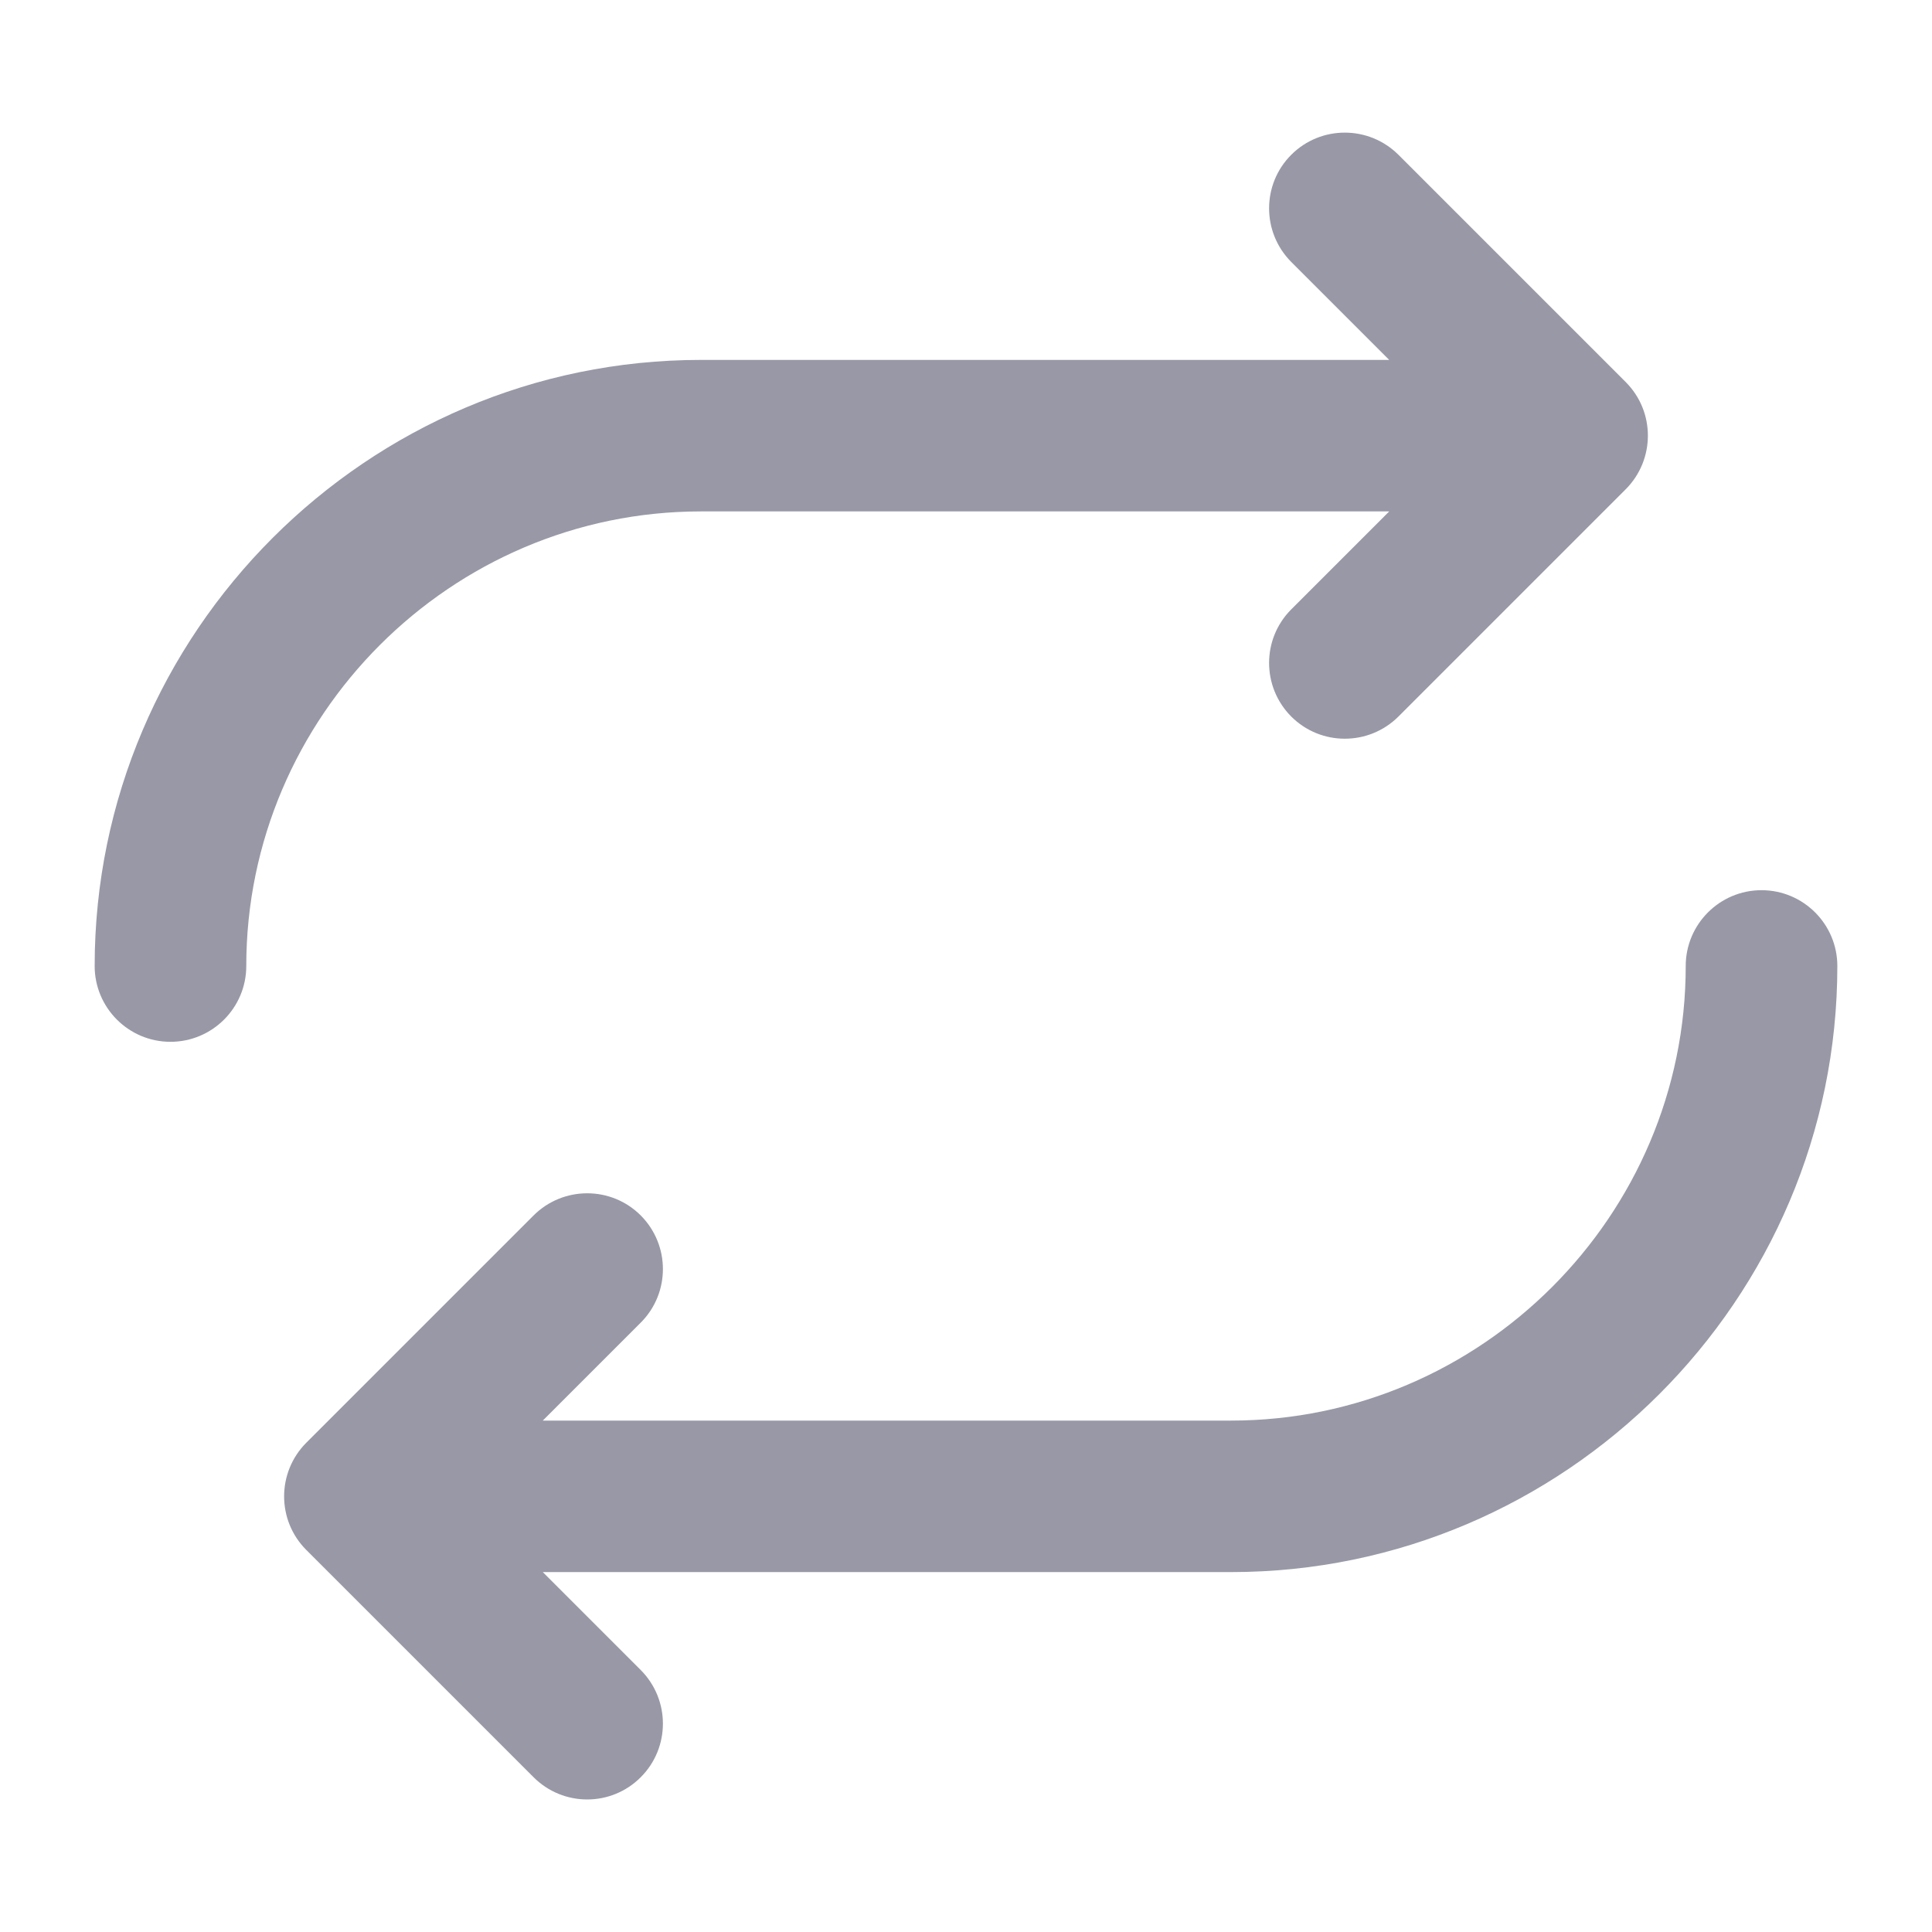 <svg width="17" height="17" viewBox="0 0 17 17" fill="none" xmlns="http://www.w3.org/2000/svg">
<g clip-path="url(#clip0_334_644)">
<path fill-rule="evenodd" clip-rule="evenodd" d="M11.362 1.362C11.622 1.102 12.044 1.102 12.305 1.362L14.305 3.362C14.565 3.622 14.565 4.044 14.305 4.305L12.305 6.305C12.044 6.565 11.622 6.565 11.362 6.305C11.102 6.044 11.102 5.622 11.362 5.362L12.224 4.5H6.167C3.968 4.5 2.167 6.302 2.167 8.5C2.167 8.868 1.868 9.167 1.5 9.167C1.132 9.167 0.833 8.868 0.833 8.5C0.833 5.565 3.232 3.167 6.167 3.167H12.224L11.362 2.305C11.102 2.044 11.102 1.622 11.362 1.362ZM16.167 8.5C16.167 8.132 15.868 7.833 15.5 7.833C15.132 7.833 14.833 8.132 14.833 8.5C14.833 10.698 13.032 12.5 10.833 12.5H4.776L5.638 11.638C5.898 11.378 5.898 10.956 5.638 10.695C5.378 10.435 4.956 10.435 4.695 10.695L2.695 12.695C2.435 12.956 2.435 13.378 2.695 13.638L4.695 15.638C4.956 15.899 5.378 15.899 5.638 15.638C5.898 15.378 5.898 14.956 5.638 14.695L4.776 13.833H10.833C13.768 13.833 16.167 11.435 16.167 8.5Z" fill="#9898A6"/>
</g>
<defs>
<clipPath id="clip0_334_644">
<rect width="16" height="16" fill="white" transform="translate(0.5 0.5)"/>
</clipPath>
</defs>
</svg>
